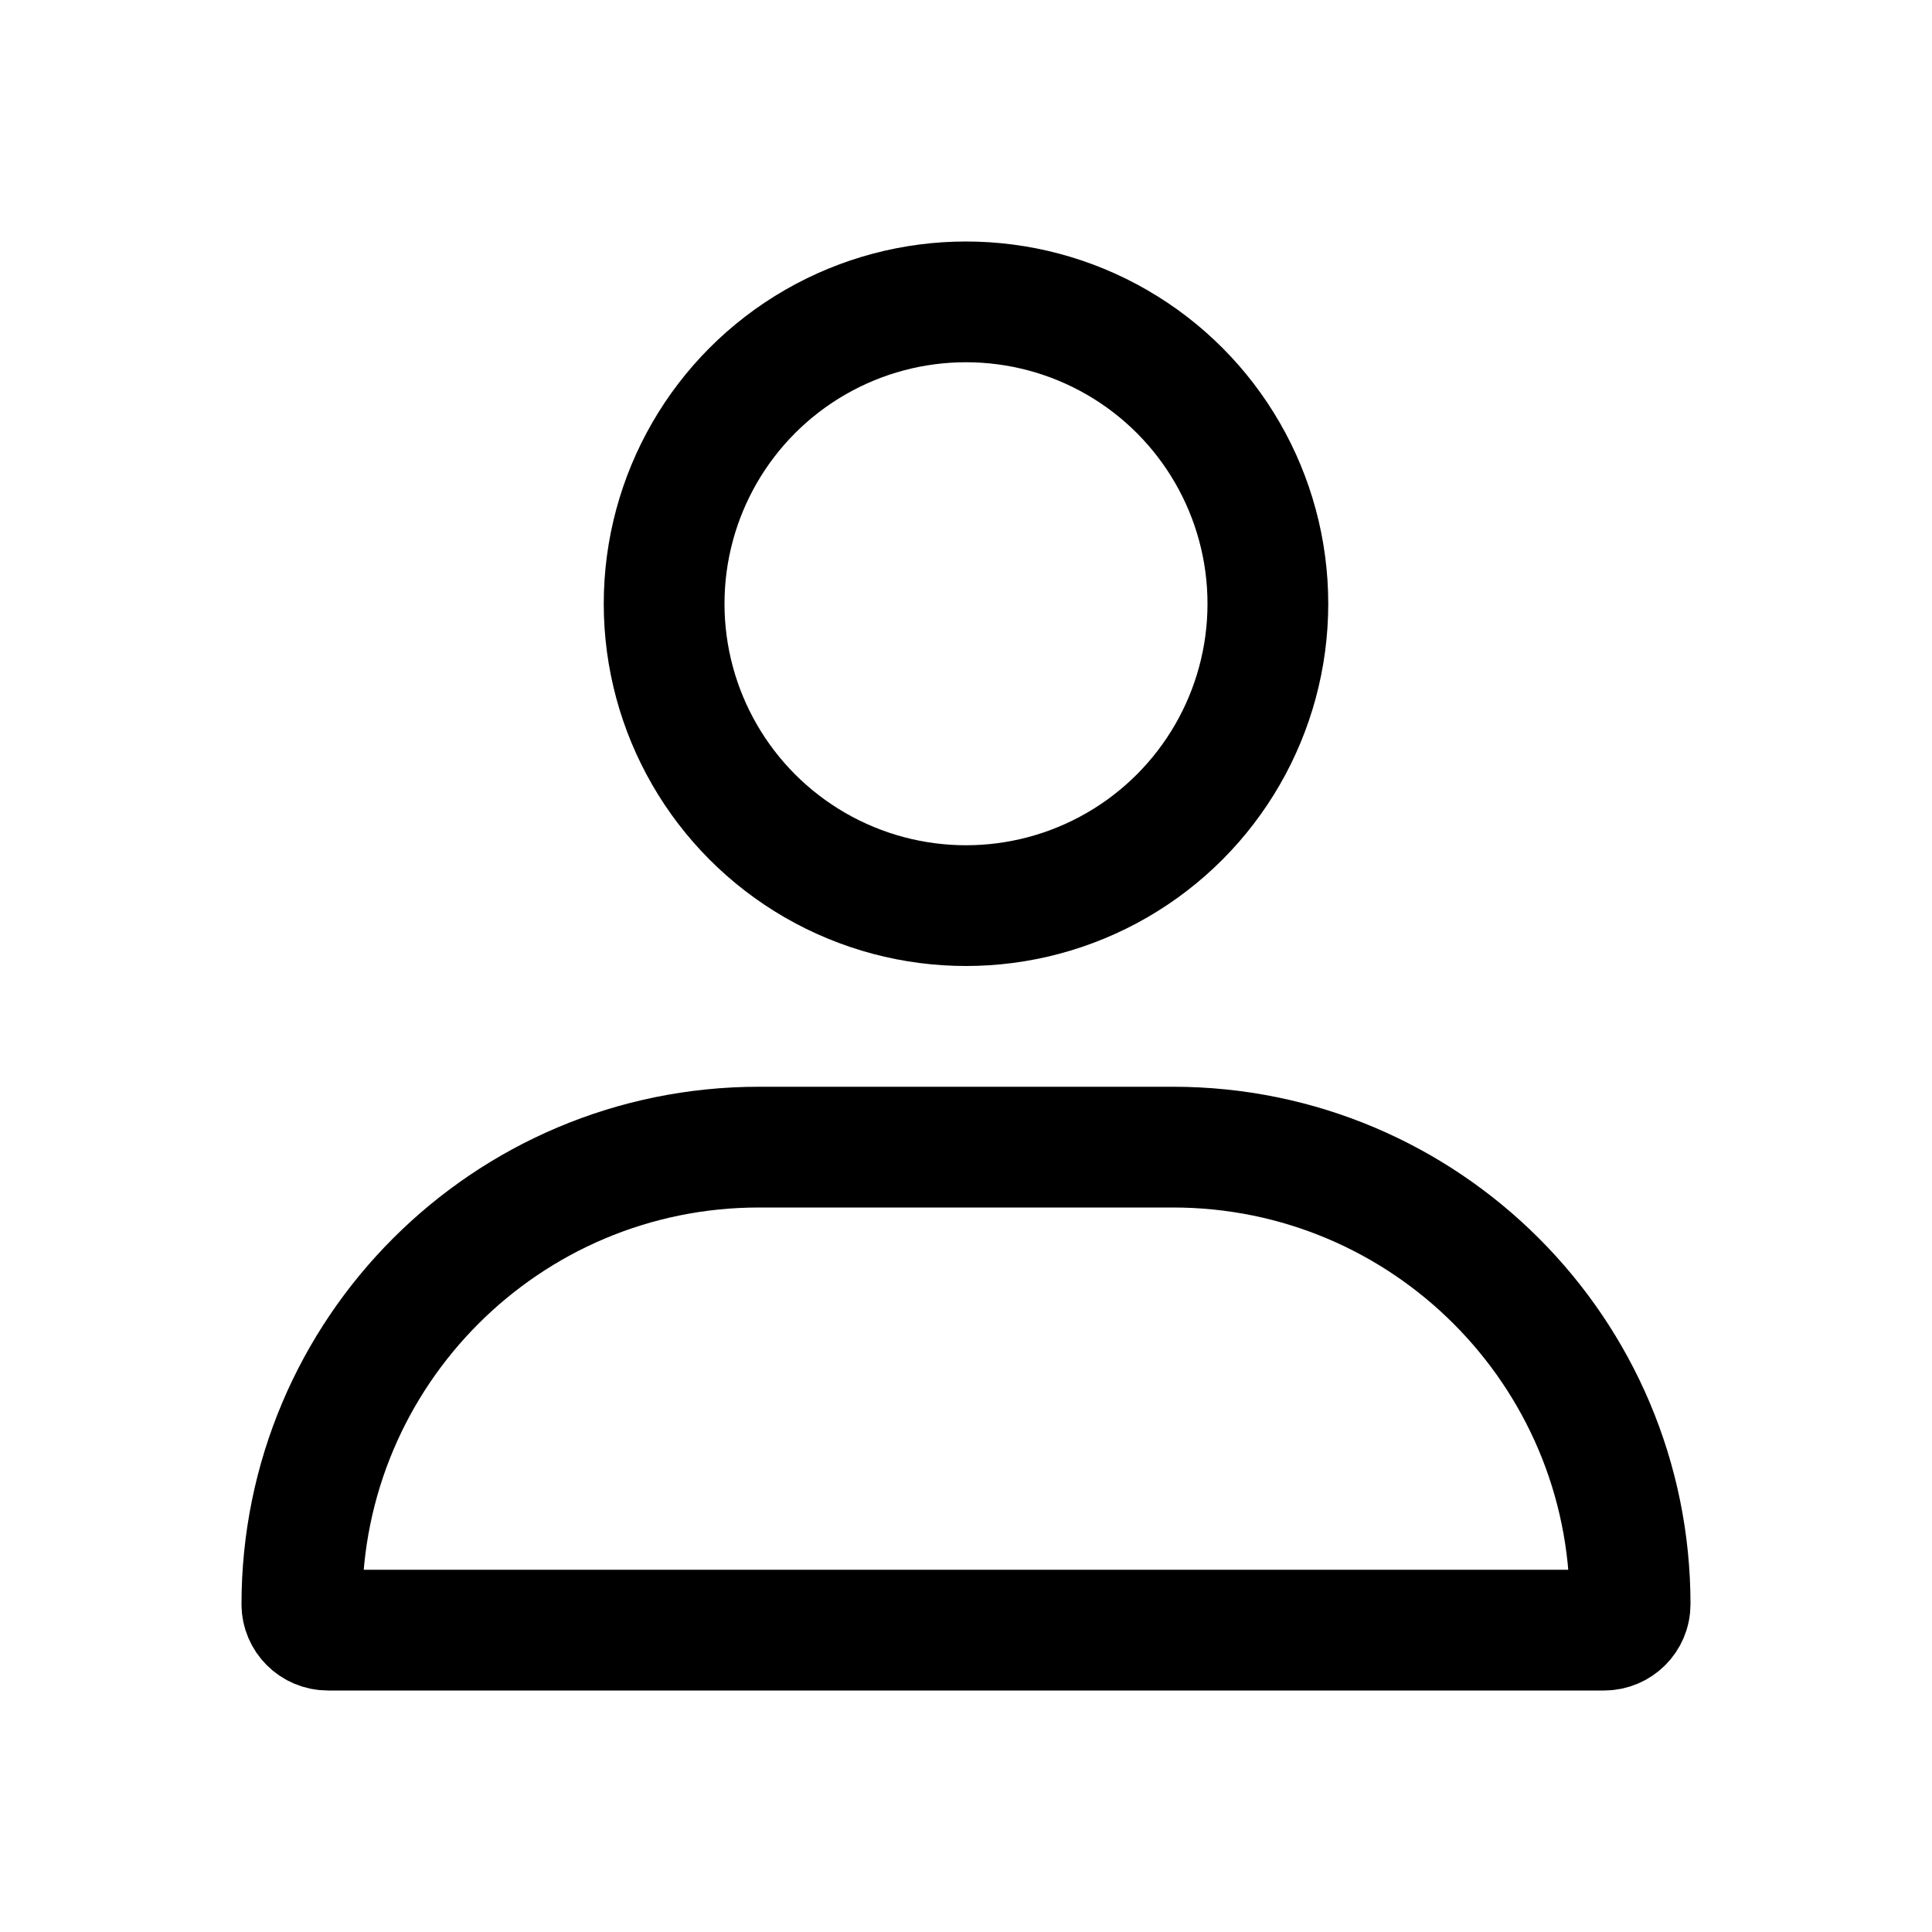 <svg id="user_16" viewBox="0 0 16 16" fill="none" xmlns="http://www.w3.org/2000/svg"><circle cx="8" cy="5" r="2.5" stroke="currentColor" stroke-linecap="square"></circle><path d="M2.5 13.286C2.5 11.195 4.195 9.5 6.286 9.5H6.292H6.299H6.306H6.312H6.319H6.326H6.333H6.339H6.346H6.353H6.359H6.366H6.373H6.379H6.386H6.393H6.4H6.406H6.413H6.42H6.426H6.433H6.44H6.446H6.453H6.46H6.467H6.473H6.48H6.487H6.493H6.5H6.507H6.513H6.52H6.527H6.533H6.54H6.547H6.554H6.56H6.567H6.574H6.58H6.587H6.594H6.6H6.607H6.614H6.621H6.627H6.634H6.641H6.647H6.654H6.661H6.667H6.674H6.681H6.688H6.694H6.701H6.708H6.714H6.721H6.728H6.734H6.741H6.748H6.754H6.761H6.768H6.775H6.781H6.788H6.795H6.801H6.808H6.815H6.821H6.828H6.835H6.842H6.848H6.855H6.862H6.868H6.875H6.882H6.888H6.895H6.902H6.908H6.915H6.922H6.929H6.935H6.942H6.949H6.955H6.962H6.969H6.975H6.982H6.989H6.996H7.002H7.009H7.016H7.022H7.029H7.036H7.042H7.049H7.056H7.062H7.069H7.076H7.083H7.089H7.096H7.103H7.109H7.116H7.123H7.129H7.136H7.143H7.15H7.156H7.163H7.17H7.176H7.183H7.19H7.196H7.203H7.21H7.217H7.223H7.23H7.237H7.243H7.25H7.257H7.263H7.27H7.277H7.283H7.29H7.297H7.304H7.31H7.317H7.324H7.33H7.337H7.344H7.35H7.357H7.364H7.371H7.377H7.384H7.391H7.397H7.404H7.411H7.417H7.424H7.431H7.438H7.444H7.451H7.458H7.464H7.471H7.478H7.484H7.491H7.498H7.504H7.511H7.518H7.525H7.531H7.538H7.545H7.551H7.558H7.565H7.571H7.578H7.585H7.592H7.598H7.605H7.612H7.618H7.625H7.632H7.638H7.645H7.652H7.658H7.665H7.672H7.679H7.685H7.692H7.699H7.705H7.712H7.719H7.725H7.732H7.739H7.746H7.752H7.759H7.766H7.772H7.779H7.786H7.792H7.799H7.806H7.812H7.819H7.826H7.833H7.839H7.846H7.853H7.859H7.866H7.873H7.879H7.886H7.893H7.9H7.906H7.913H7.92H7.926H7.933H7.94H7.946H7.953H7.96H7.967H7.973H7.98H7.987H7.993H8H8.007H8.013H8.02H8.027H8.033H8.04H8.047H8.054H8.06H8.067H8.074H8.08H8.087H8.094H8.1H8.107H8.114H8.121H8.127H8.134H8.141H8.147H8.154H8.161H8.167H8.174H8.181H8.188H8.194H8.201H8.208H8.214H8.221H8.228H8.234H8.241H8.248H8.254H8.261H8.268H8.275H8.281H8.288H8.295H8.301H8.308H8.315H8.321H8.328H8.335H8.342H8.348H8.355H8.362H8.368H8.375H8.382H8.388H8.395H8.402H8.408H8.415H8.422H8.429H8.435H8.442H8.449H8.455H8.462H8.469H8.475H8.482H8.489H8.496H8.502H8.509H8.516H8.522H8.529H8.536H8.542H8.549H8.556H8.562H8.569H8.576H8.583H8.589H8.596H8.603H8.609H8.616H8.623H8.629H8.636H8.643H8.65H8.656H8.663H8.67H8.676H8.683H8.69H8.696H8.703H8.71H8.717H8.723H8.73H8.737H8.743H8.75H8.757H8.763H8.77H8.777H8.783H8.79H8.797H8.804H8.81H8.817H8.824H8.83H8.837H8.844H8.85H8.857H8.864H8.871H8.877H8.884H8.891H8.897H8.904H8.911H8.917H8.924H8.931H8.938H8.944H8.951H8.958H8.964H8.971H8.978H8.984H8.991H8.998H9.004H9.011H9.018H9.025H9.031H9.038H9.045H9.051H9.058H9.065H9.071H9.078H9.085H9.092H9.098H9.105H9.112H9.118H9.125H9.132H9.138H9.145H9.152H9.158H9.165H9.172H9.179H9.185H9.192H9.199H9.205H9.212H9.219H9.225H9.232H9.239H9.246H9.252H9.259H9.266H9.272H9.279H9.286H9.292H9.299H9.306H9.312H9.319H9.326H9.333H9.339H9.346H9.353H9.359H9.366H9.373H9.379H9.386H9.393H9.4H9.406H9.413H9.42H9.426H9.433H9.44H9.446H9.453H9.46H9.467H9.473H9.48H9.487H9.493H9.5H9.507H9.513H9.52H9.527H9.533H9.54H9.547H9.554H9.56H9.567H9.574H9.58H9.587H9.594H9.6H9.607H9.614H9.621H9.627H9.634H9.641H9.647H9.654H9.661H9.667H9.674H9.681H9.688H9.694H9.701H9.708H9.714C11.805 9.5 13.5 11.195 13.5 13.286C13.5 13.403 13.404 13.5 13.284 13.5H13.261H13.238H13.214H13.191H13.167H13.144H13.121H13.097H13.074H13.051H13.028H13.005H12.981H12.958H12.935H12.912H12.889H12.866H12.843H12.82H12.797H12.775H12.752H12.729H12.706H12.684H12.661H12.638H12.616H12.593H12.571H12.548H12.525H12.503H12.481H12.458H12.436H12.414H12.391H12.369H12.347H12.324H12.302H12.28H12.258H12.236H12.213H12.191H12.169H12.147H12.125H12.103H12.082H12.06H12.038H12.016H11.994H11.972H11.95H11.929H11.907H11.885H11.864H11.842H11.82H11.799H11.777H11.756H11.734H11.713H11.691H11.67H11.648H11.627H11.605H11.584H11.563H11.541H11.52H11.499H11.478H11.457H11.435H11.414H11.393H11.372H11.351H11.33H11.309H11.288H11.267H11.246H11.225H11.204H11.183H11.162H11.141H11.12H11.099H11.078H11.058H11.037H11.016H10.995H10.975H10.954H10.933H10.913H10.892H10.871H10.851H10.83H10.81H10.789H10.769H10.748H10.728H10.707H10.687H10.666H10.646H10.625H10.605H10.585H10.564H10.544H10.524H10.503H10.483H10.463H10.443H10.422H10.402H10.382H10.362H10.342H10.322H10.302H10.281H10.261H10.241H10.221H10.201H10.181H10.161H10.141H10.121H10.101H10.081H10.061H10.041H10.021H10.001H9.981H9.962H9.942H9.922H9.902H9.882H9.862H9.843H9.823H9.803H9.783H9.764H9.744H9.724H9.704H9.685H9.665H9.645H9.626H9.606H9.586H9.567H9.547H9.527H9.508H9.488H9.469H9.449H9.43H9.41H9.39H9.371H9.351H9.332H9.312H9.293H9.273H9.254H9.234H9.215H9.195H9.176H9.157H9.137H9.118H9.098H9.079H9.059H9.04H9.021H9.001H8.982H8.963H8.943H8.924H8.905H8.885H8.866H8.847H8.827H8.808H8.789H8.769H8.75H8.731H8.711H8.692H8.673H8.654H8.634H8.615H8.596H8.576H8.557H8.538H8.519H8.499H8.48H8.461H8.442H8.423H8.403H8.384H8.365H8.346H8.326H8.307H8.288H8.269H8.25H8.23H8.211H8.192H8.173H8.154H8.134H8.115H8.096H8.077H8.058H8.038H8.019H8H7.981H7.962H7.942H7.923H7.904H7.885H7.866H7.846H7.827H7.808H7.789H7.77H7.75H7.731H7.712H7.693H7.674H7.654H7.635H7.616H7.597H7.577H7.558H7.539H7.52H7.5H7.481H7.462H7.443H7.423H7.404H7.385H7.366H7.346H7.327H7.308H7.289H7.269H7.25H7.231H7.211H7.192H7.173H7.153H7.134H7.115H7.095H7.076H7.057H7.037H7.018H6.999H6.979H6.96H6.941H6.921H6.902H6.882H6.863H6.843H6.824H6.805H6.785H6.766H6.746H6.727H6.707H6.688H6.668H6.649H6.629H6.61H6.59H6.571H6.551H6.531H6.512H6.492H6.473H6.453H6.433H6.414H6.394H6.374H6.355H6.335H6.315H6.296H6.276H6.256H6.236H6.217H6.197H6.177H6.157H6.138H6.118H6.098H6.078H6.058H6.038H6.019H5.999H5.979H5.959H5.939H5.919H5.899H5.879H5.859H5.839H5.819H5.799H5.779H5.759H5.739H5.719H5.699H5.678H5.658H5.638H5.618H5.598H5.578H5.557H5.537H5.517H5.497H5.476H5.456H5.436H5.415H5.395H5.375H5.354H5.334H5.313H5.293H5.272H5.252H5.231H5.211H5.19H5.17H5.149H5.129H5.108H5.087H5.067H5.046H5.025H5.005H4.984H4.963H4.942H4.922H4.901H4.88H4.859H4.838H4.817H4.796H4.775H4.754H4.733H4.712H4.691H4.67H4.649H4.628H4.607H4.586H4.565H4.544H4.522H4.501H4.48H4.459H4.437H4.416H4.395H4.373H4.352H4.33H4.309H4.287H4.266H4.244H4.223H4.201H4.18H4.158H4.136H4.115H4.093H4.071H4.05H4.028H4.006H3.984H3.962H3.94H3.919H3.897H3.875H3.853H3.831H3.809H3.786H3.764H3.742H3.72H3.698H3.676H3.653H3.631H3.609H3.587H3.564H3.542H3.519H3.497H3.474H3.452H3.429H3.407H3.384H3.362H3.339H3.316H3.294H3.271H3.248H3.225H3.202H3.18H3.157H3.134H3.111H3.088H3.065H3.042H3.019H2.996H2.972H2.949H2.926H2.903H2.879H2.856H2.833H2.809H2.786H2.763H2.739H2.716C2.596 13.5 2.5 13.403 2.5 13.286Z" stroke="currentColor" stroke-linecap="square"></path></svg>